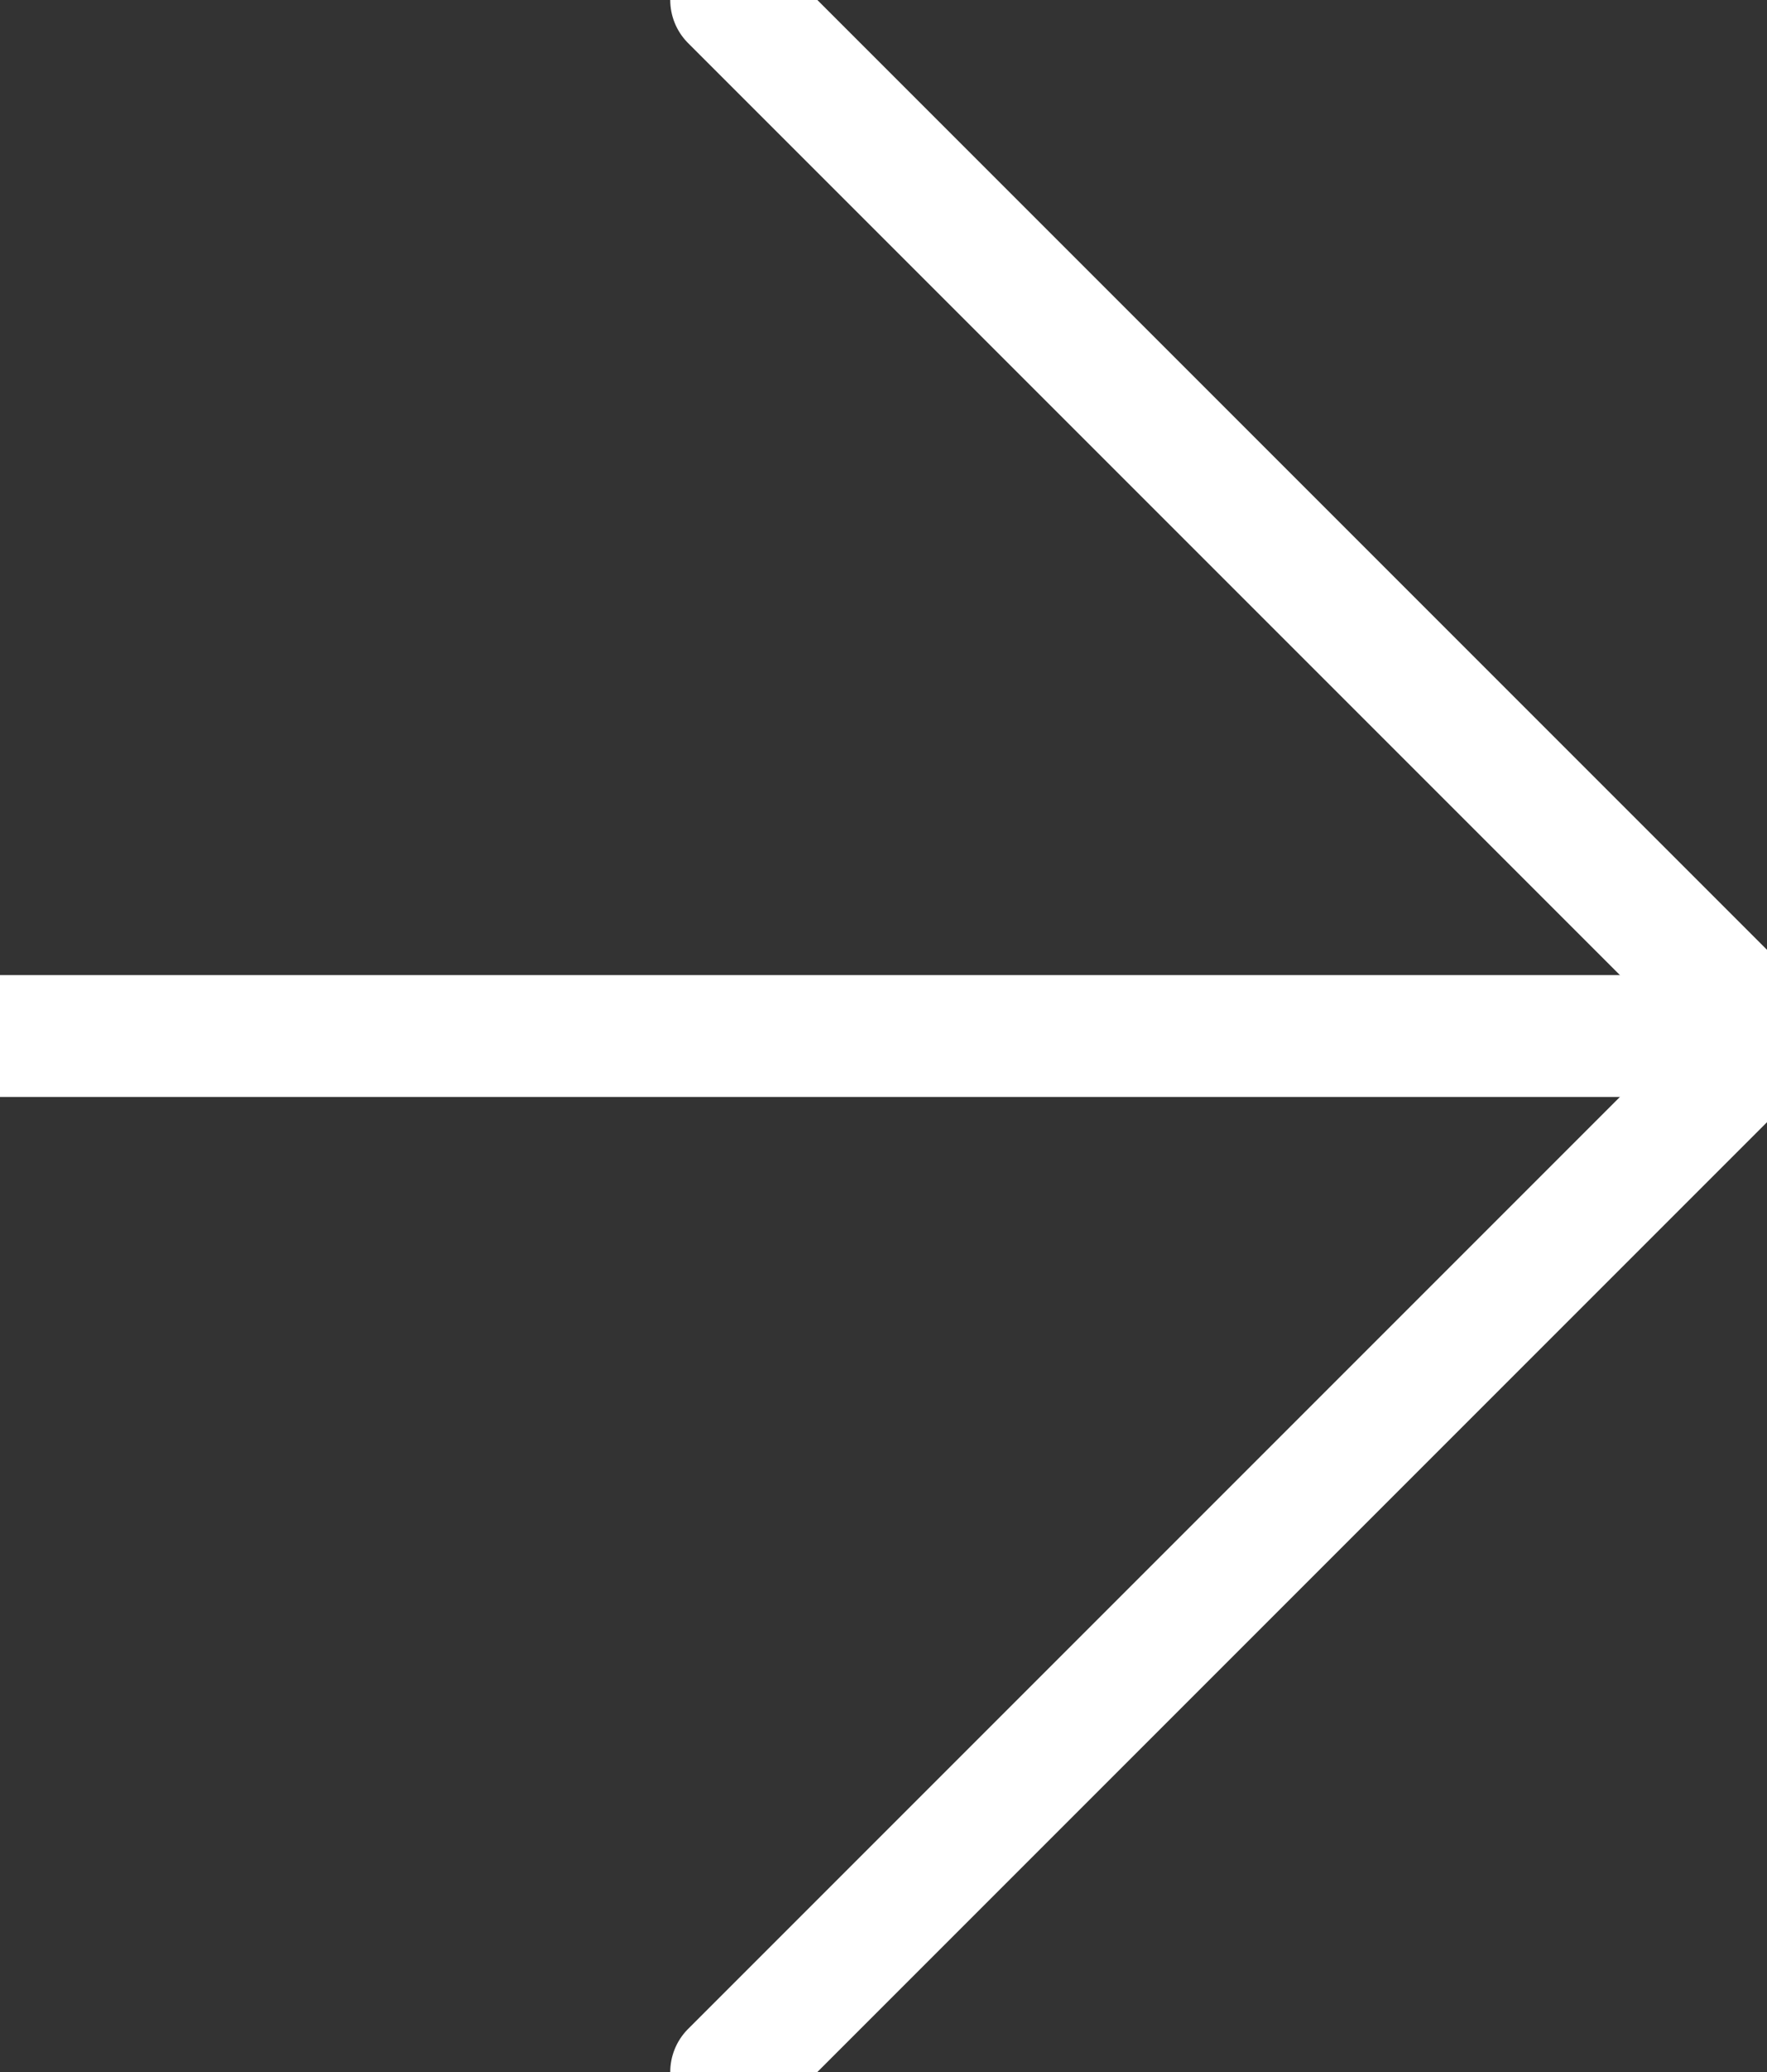 <svg xmlns="http://www.w3.org/2000/svg" width="29" height="34" viewBox="1706 2384 29 34"><rect x="1706" y="2384" width="29" height="34" fill="#333333" stroke="none"/><g data-name="Group 1035"><path d="M1706 2401h27" stroke-linejoin="round" stroke-linecap="round" stroke-width="2" stroke="#fff" fill="transparent" data-name="Line 7"/><path d="m1718 2384 17 17" stroke-linejoin="round" stroke-linecap="round" stroke-width="2" stroke="#fff" fill="transparent" data-name="Line 8"/><path d="m1718 2418 17-17" stroke-linejoin="round" stroke-linecap="round" stroke-width="2" stroke="#fff" fill="transparent" data-name="Line 9"/></g></svg>